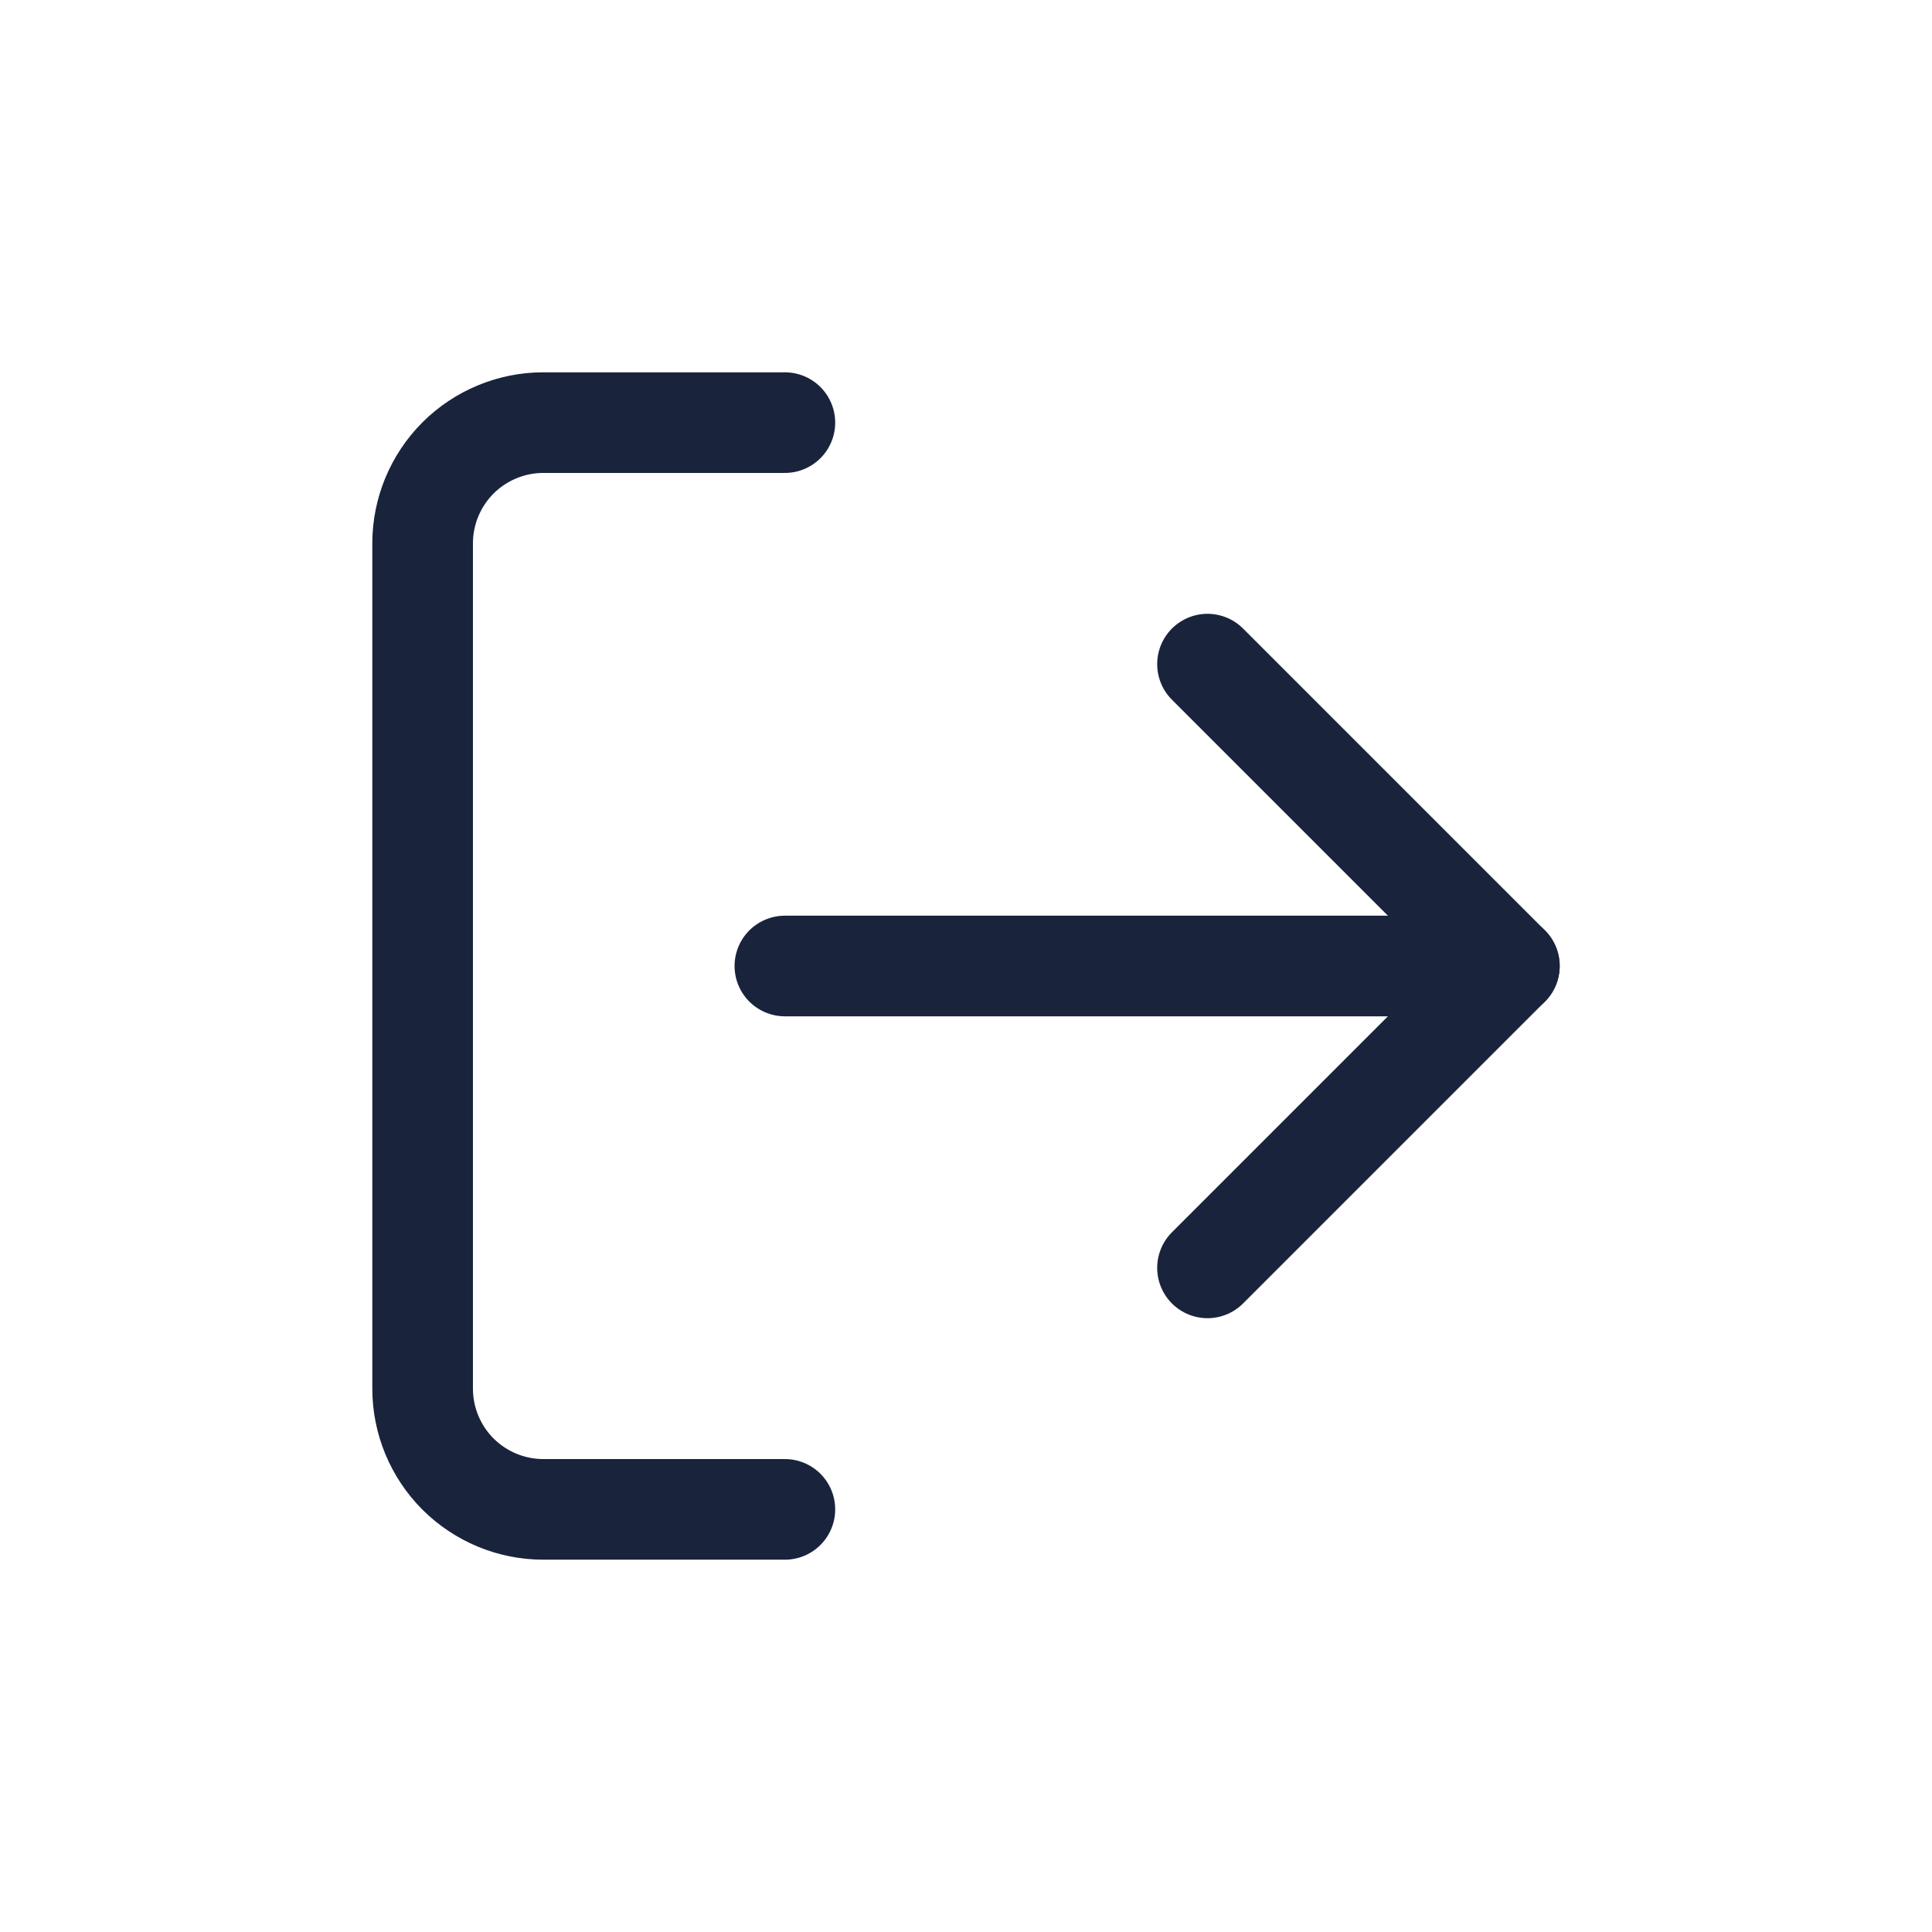 <svg width="24" height="24" viewBox="0 0 24 24" fill="none" xmlns="http://www.w3.org/2000/svg">
<path d="M9.75 18.75H6.75C6.352 18.75 5.971 18.592 5.689 18.311C5.408 18.029 5.25 17.648 5.25 17.25V6.75C5.25 6.352 5.408 5.971 5.689 5.689C5.971 5.408 6.352 5.25 6.75 5.25H9.75" stroke="#19233C" stroke-width="1.25" stroke-linecap="round" stroke-linejoin="round"/>
<path d="M15 15.75L18.75 12L15 8.25" stroke="#19233C" stroke-width="1.25" stroke-linecap="round" stroke-linejoin="round"/>
<path d="M18.75 12H9.75" stroke="#19233C" stroke-width="1.25" stroke-linecap="round" stroke-linejoin="round"/>
</svg>
